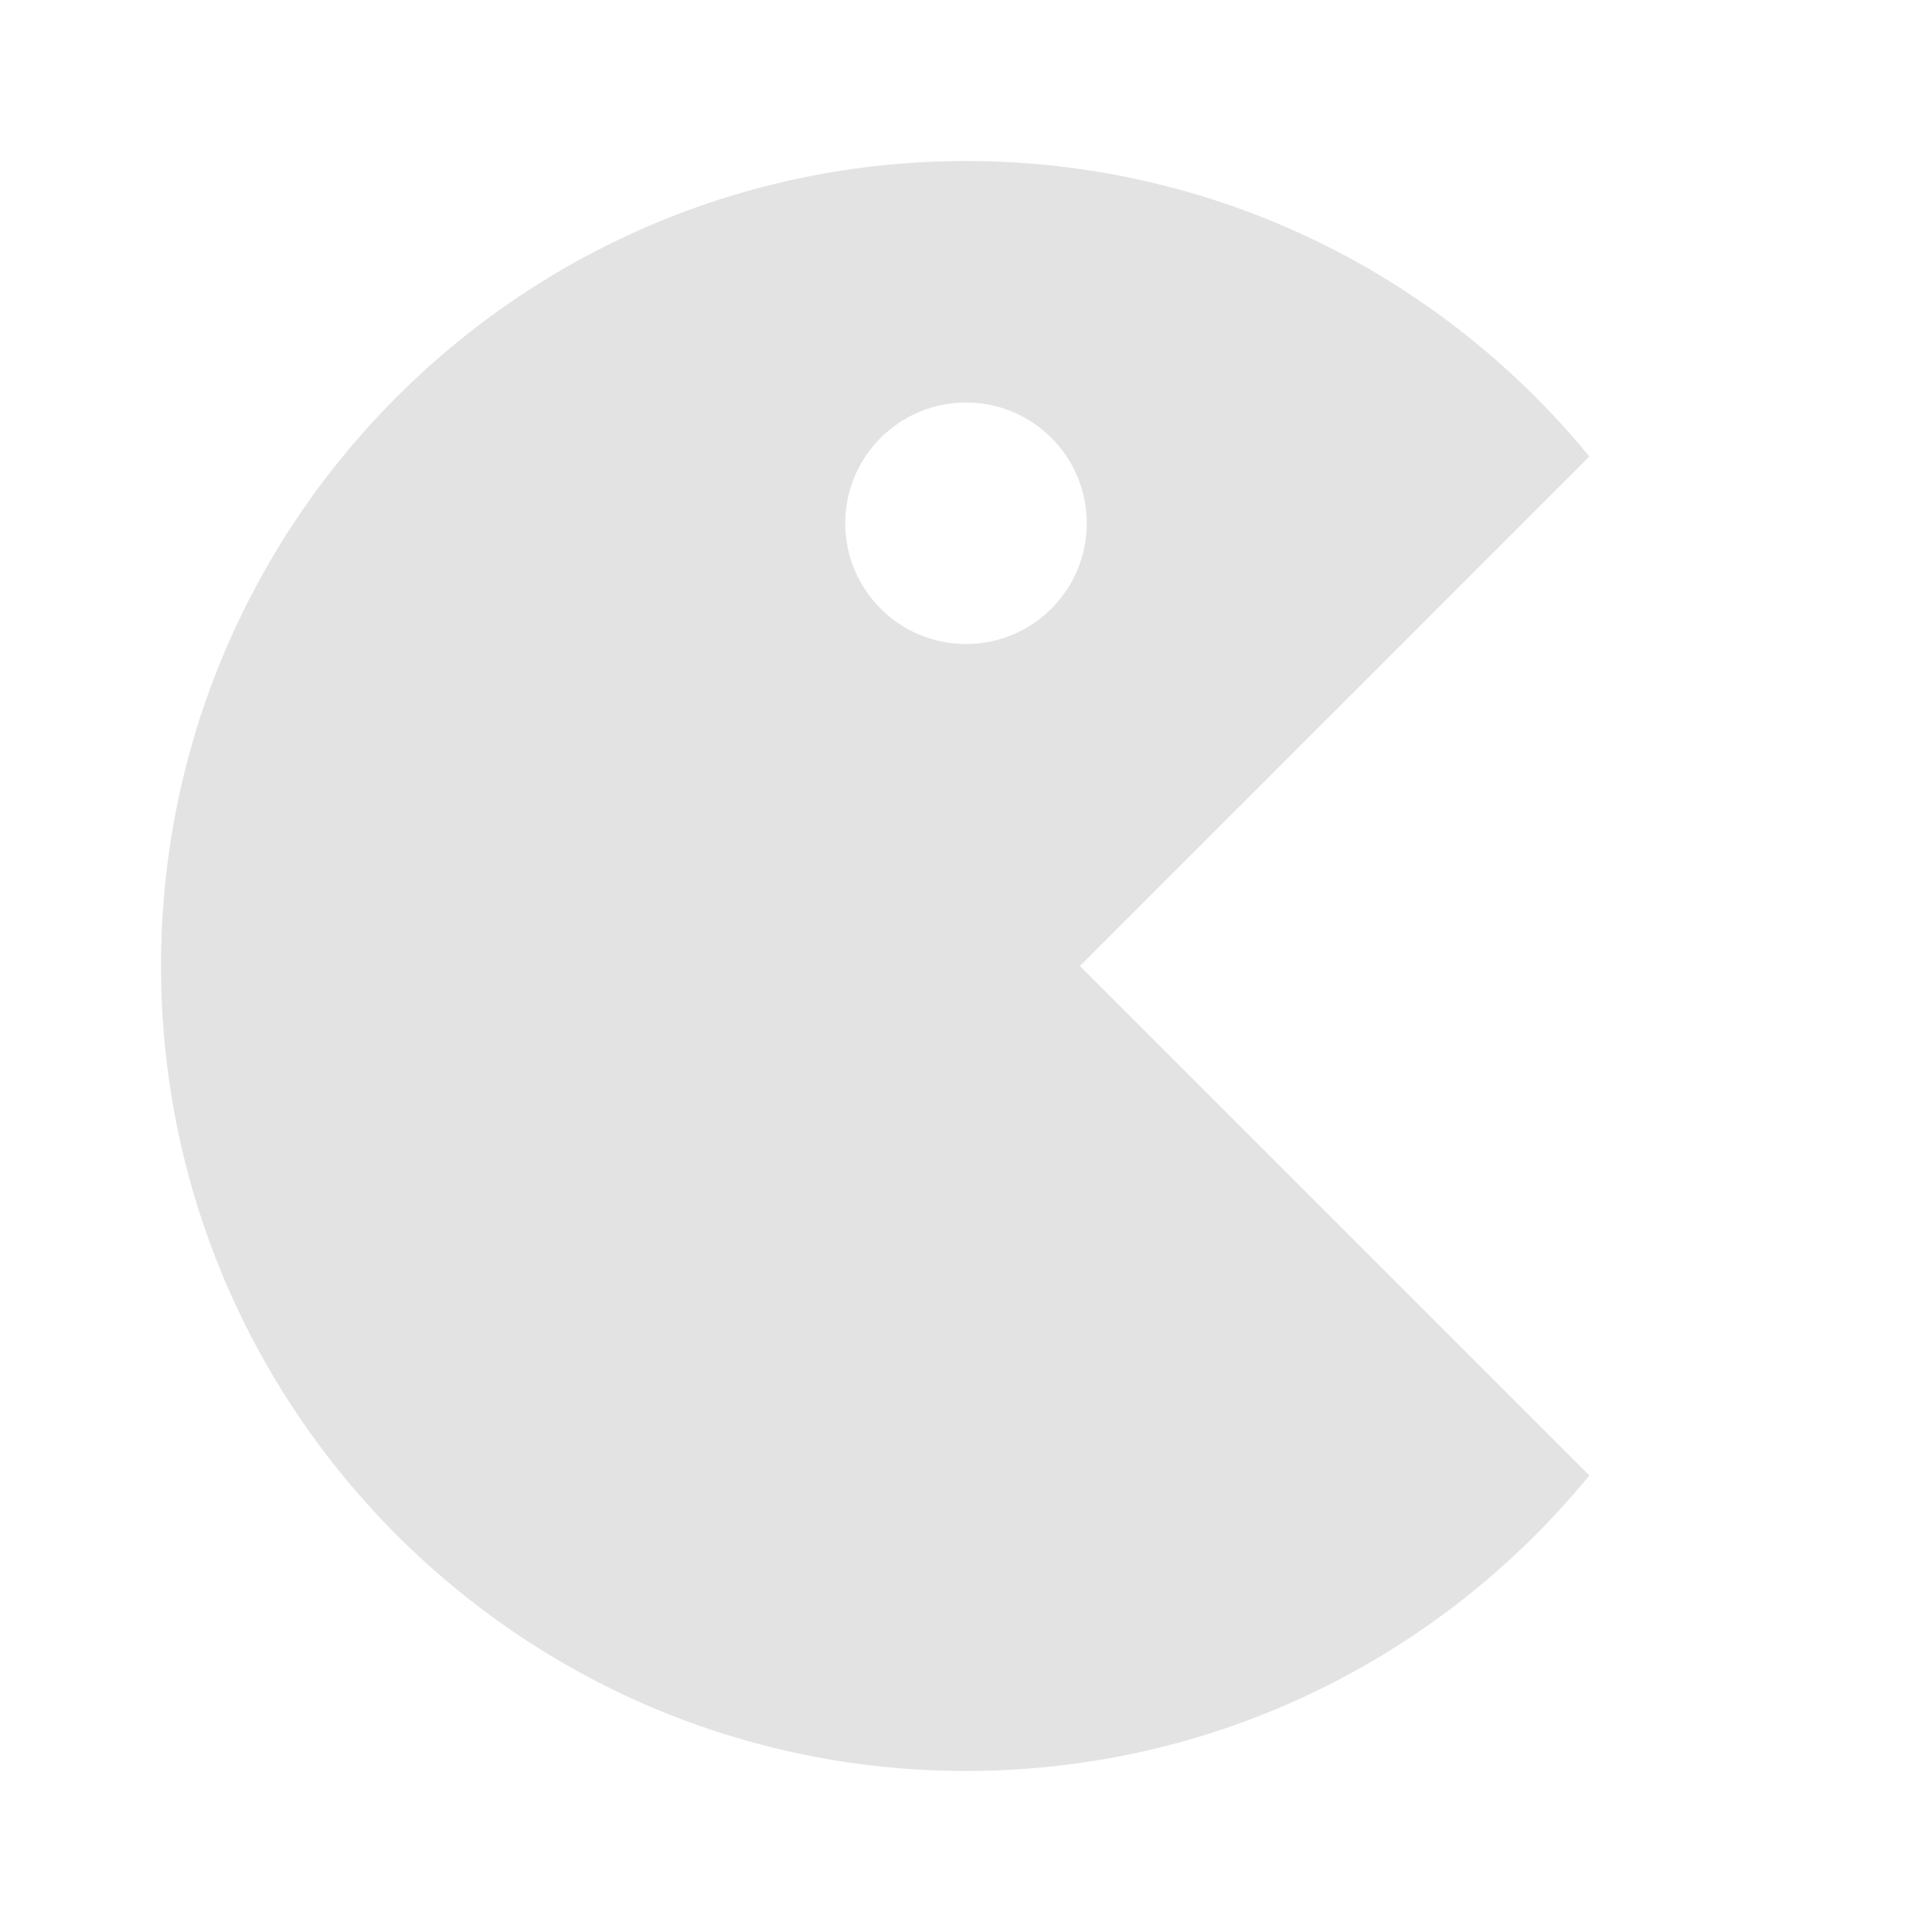 <svg width="20" height="20" viewBox="0 0 20 20" fill="none" xmlns="http://www.w3.org/2000/svg">
<path d="M10 1.667C12.602 1.667 14.924 2.858 16.453 4.726L11.179 10L16.453 15.274C14.924 17.142 12.602 18.333 10 18.333C5.398 18.333 1.667 14.602 1.667 10C1.667 5.398 5.398 1.667 10 1.667ZM10 4.167C9.31 4.167 8.75 4.726 8.75 5.417C8.75 6.107 9.31 6.667 10 6.667C10.691 6.667 11.25 6.107 11.25 5.417C11.25 4.726 10.691 4.167 10 4.167Z" fill="#E3E3E3"/>
</svg>
